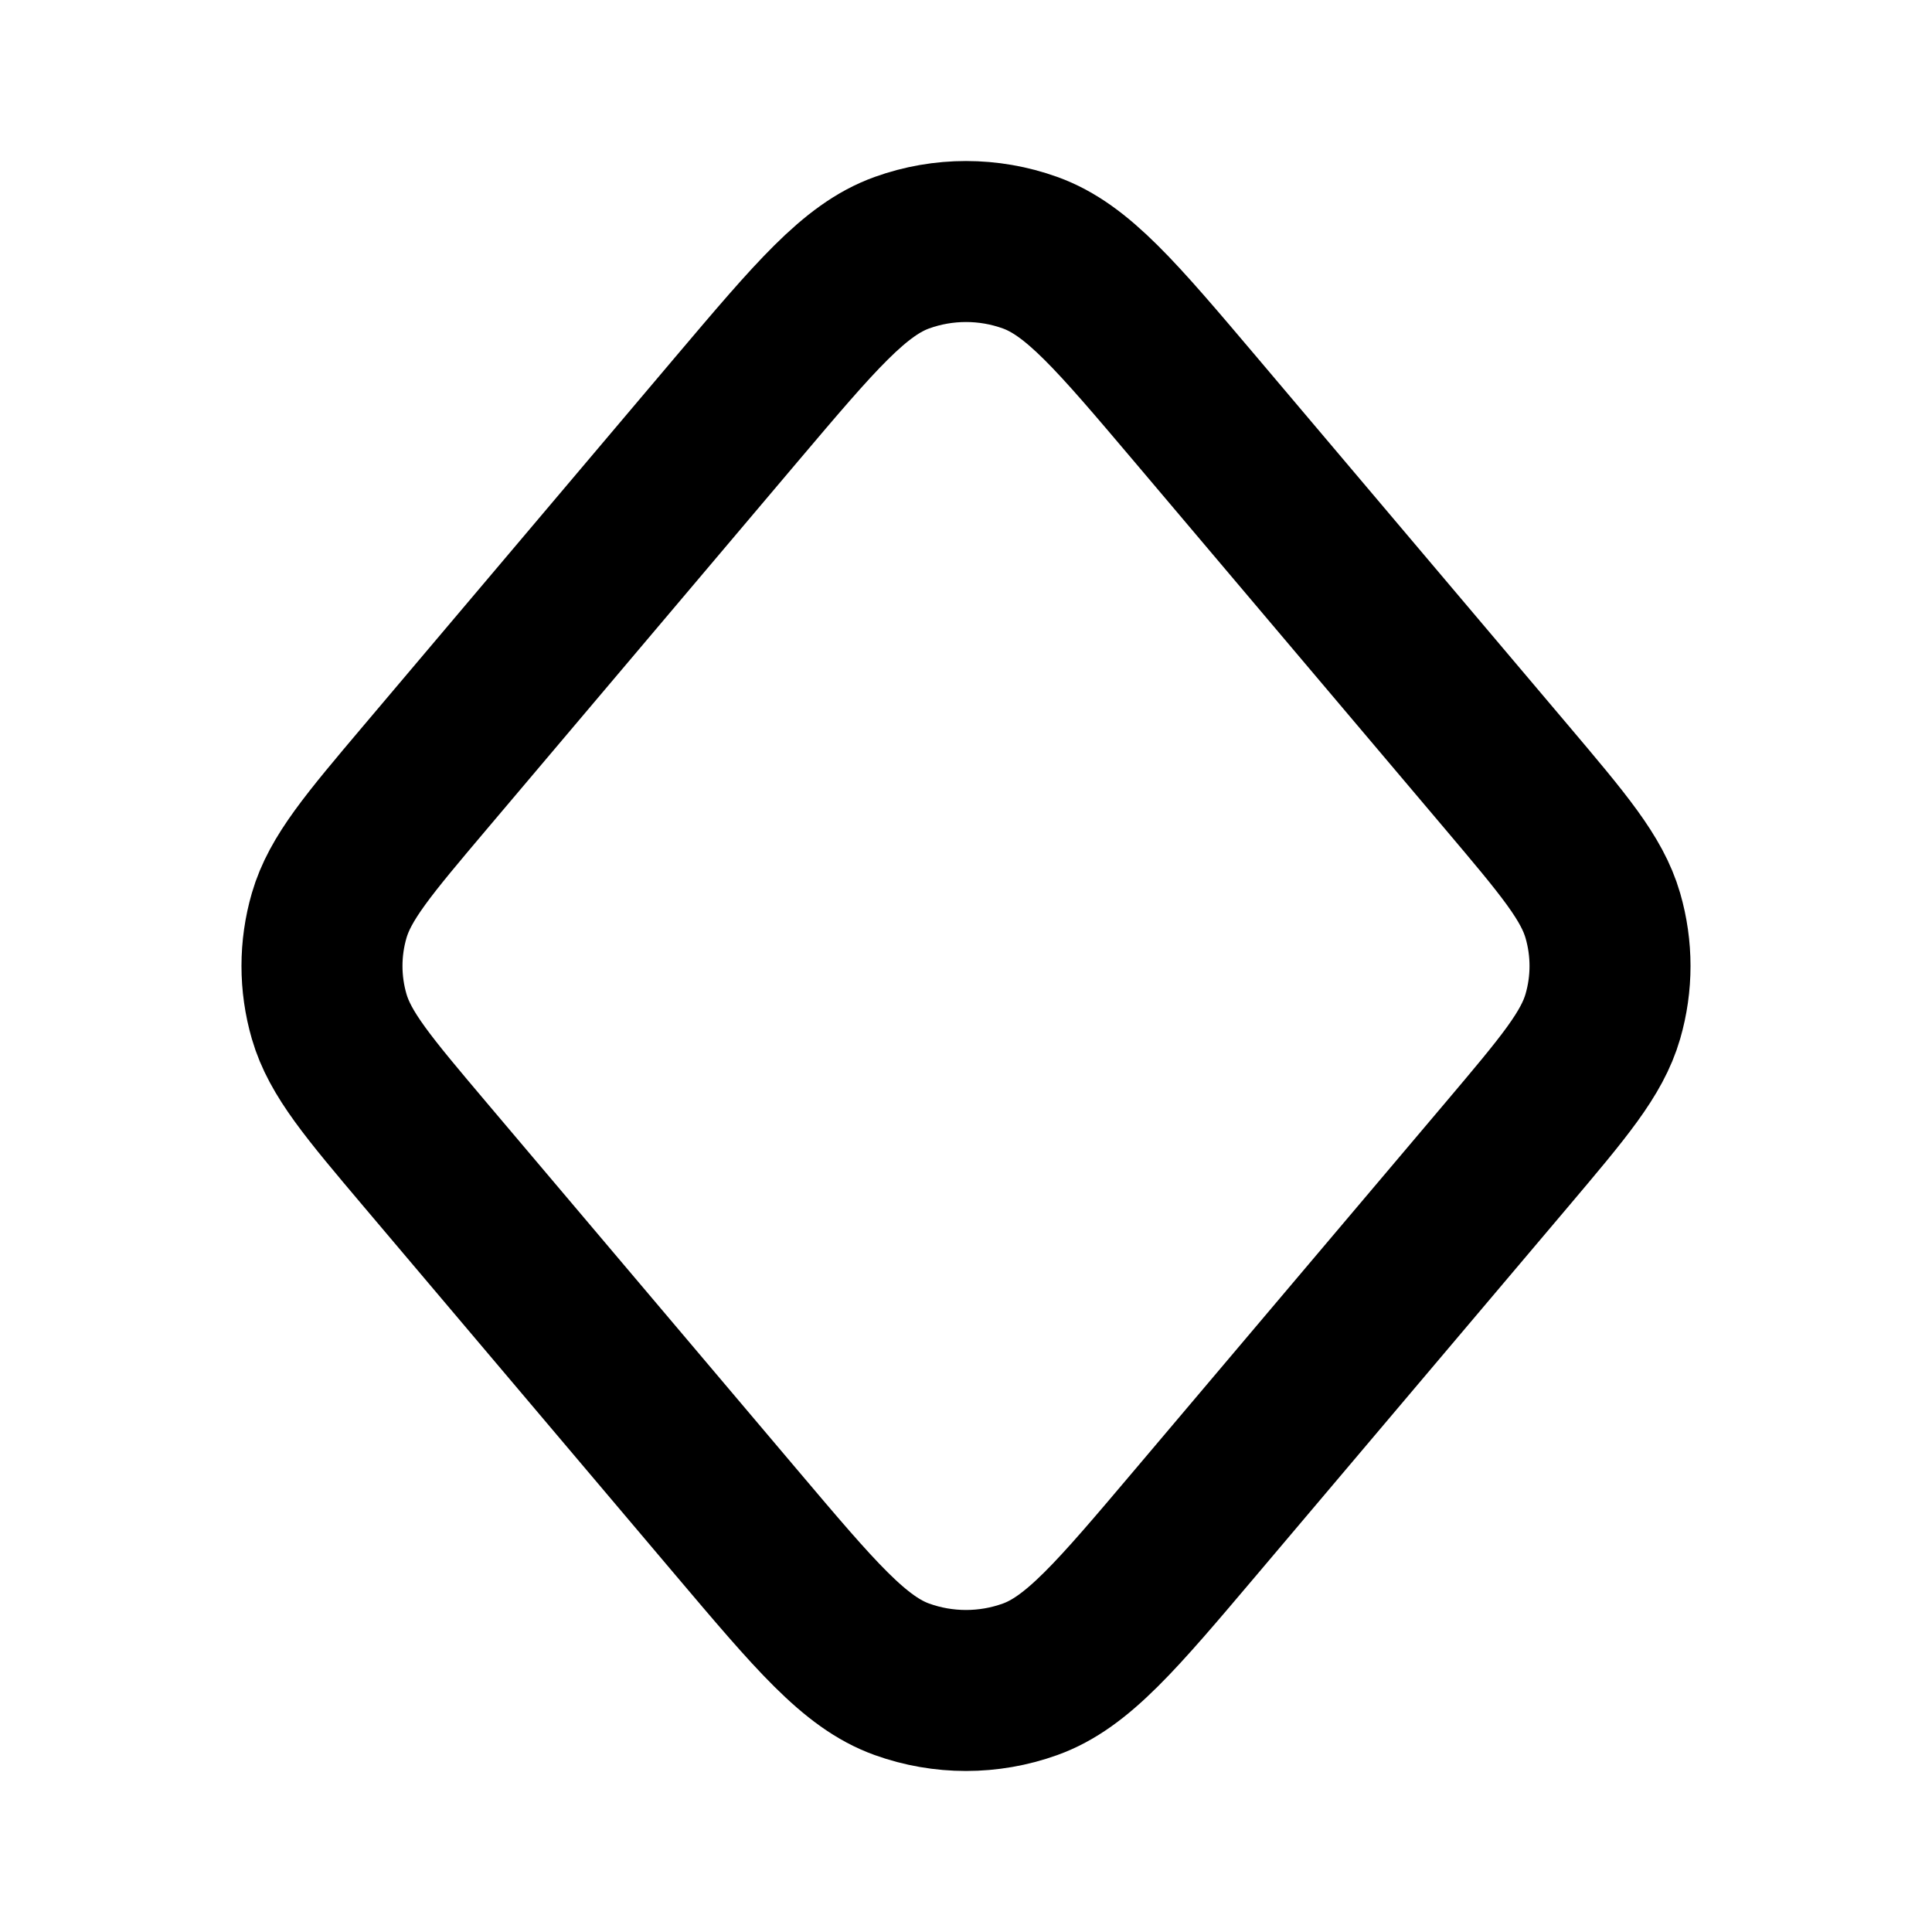 <svg width="24" height="24" viewBox="0 0 24 24" fill="none" xmlns="http://www.w3.org/2000/svg">
<path d="M5.28 14.341C4.576 13.508 4.224 13.092 4.089 12.627C3.97 12.217 3.97 11.783 4.089 11.373C4.224 10.908 4.576 10.492 5.28 9.659L9.148 5.086C10.128 3.929 10.617 3.35 11.204 3.139C11.718 2.954 12.282 2.954 12.796 3.139C13.383 3.35 13.872 3.929 14.852 5.086L18.72 9.659C19.424 10.492 19.776 10.908 19.911 11.373C20.03 11.783 20.03 12.217 19.911 12.627C19.776 13.092 19.424 13.508 18.72 14.341L14.852 18.913C13.872 20.071 13.383 20.65 12.796 20.861C12.282 21.046 11.718 21.046 11.204 20.861C10.617 20.65 10.128 20.071 9.148 18.913L5.28 14.341Z" stroke="black" stroke-width="2" stroke-linecap="round" stroke-linejoin="round"/>
</svg>
